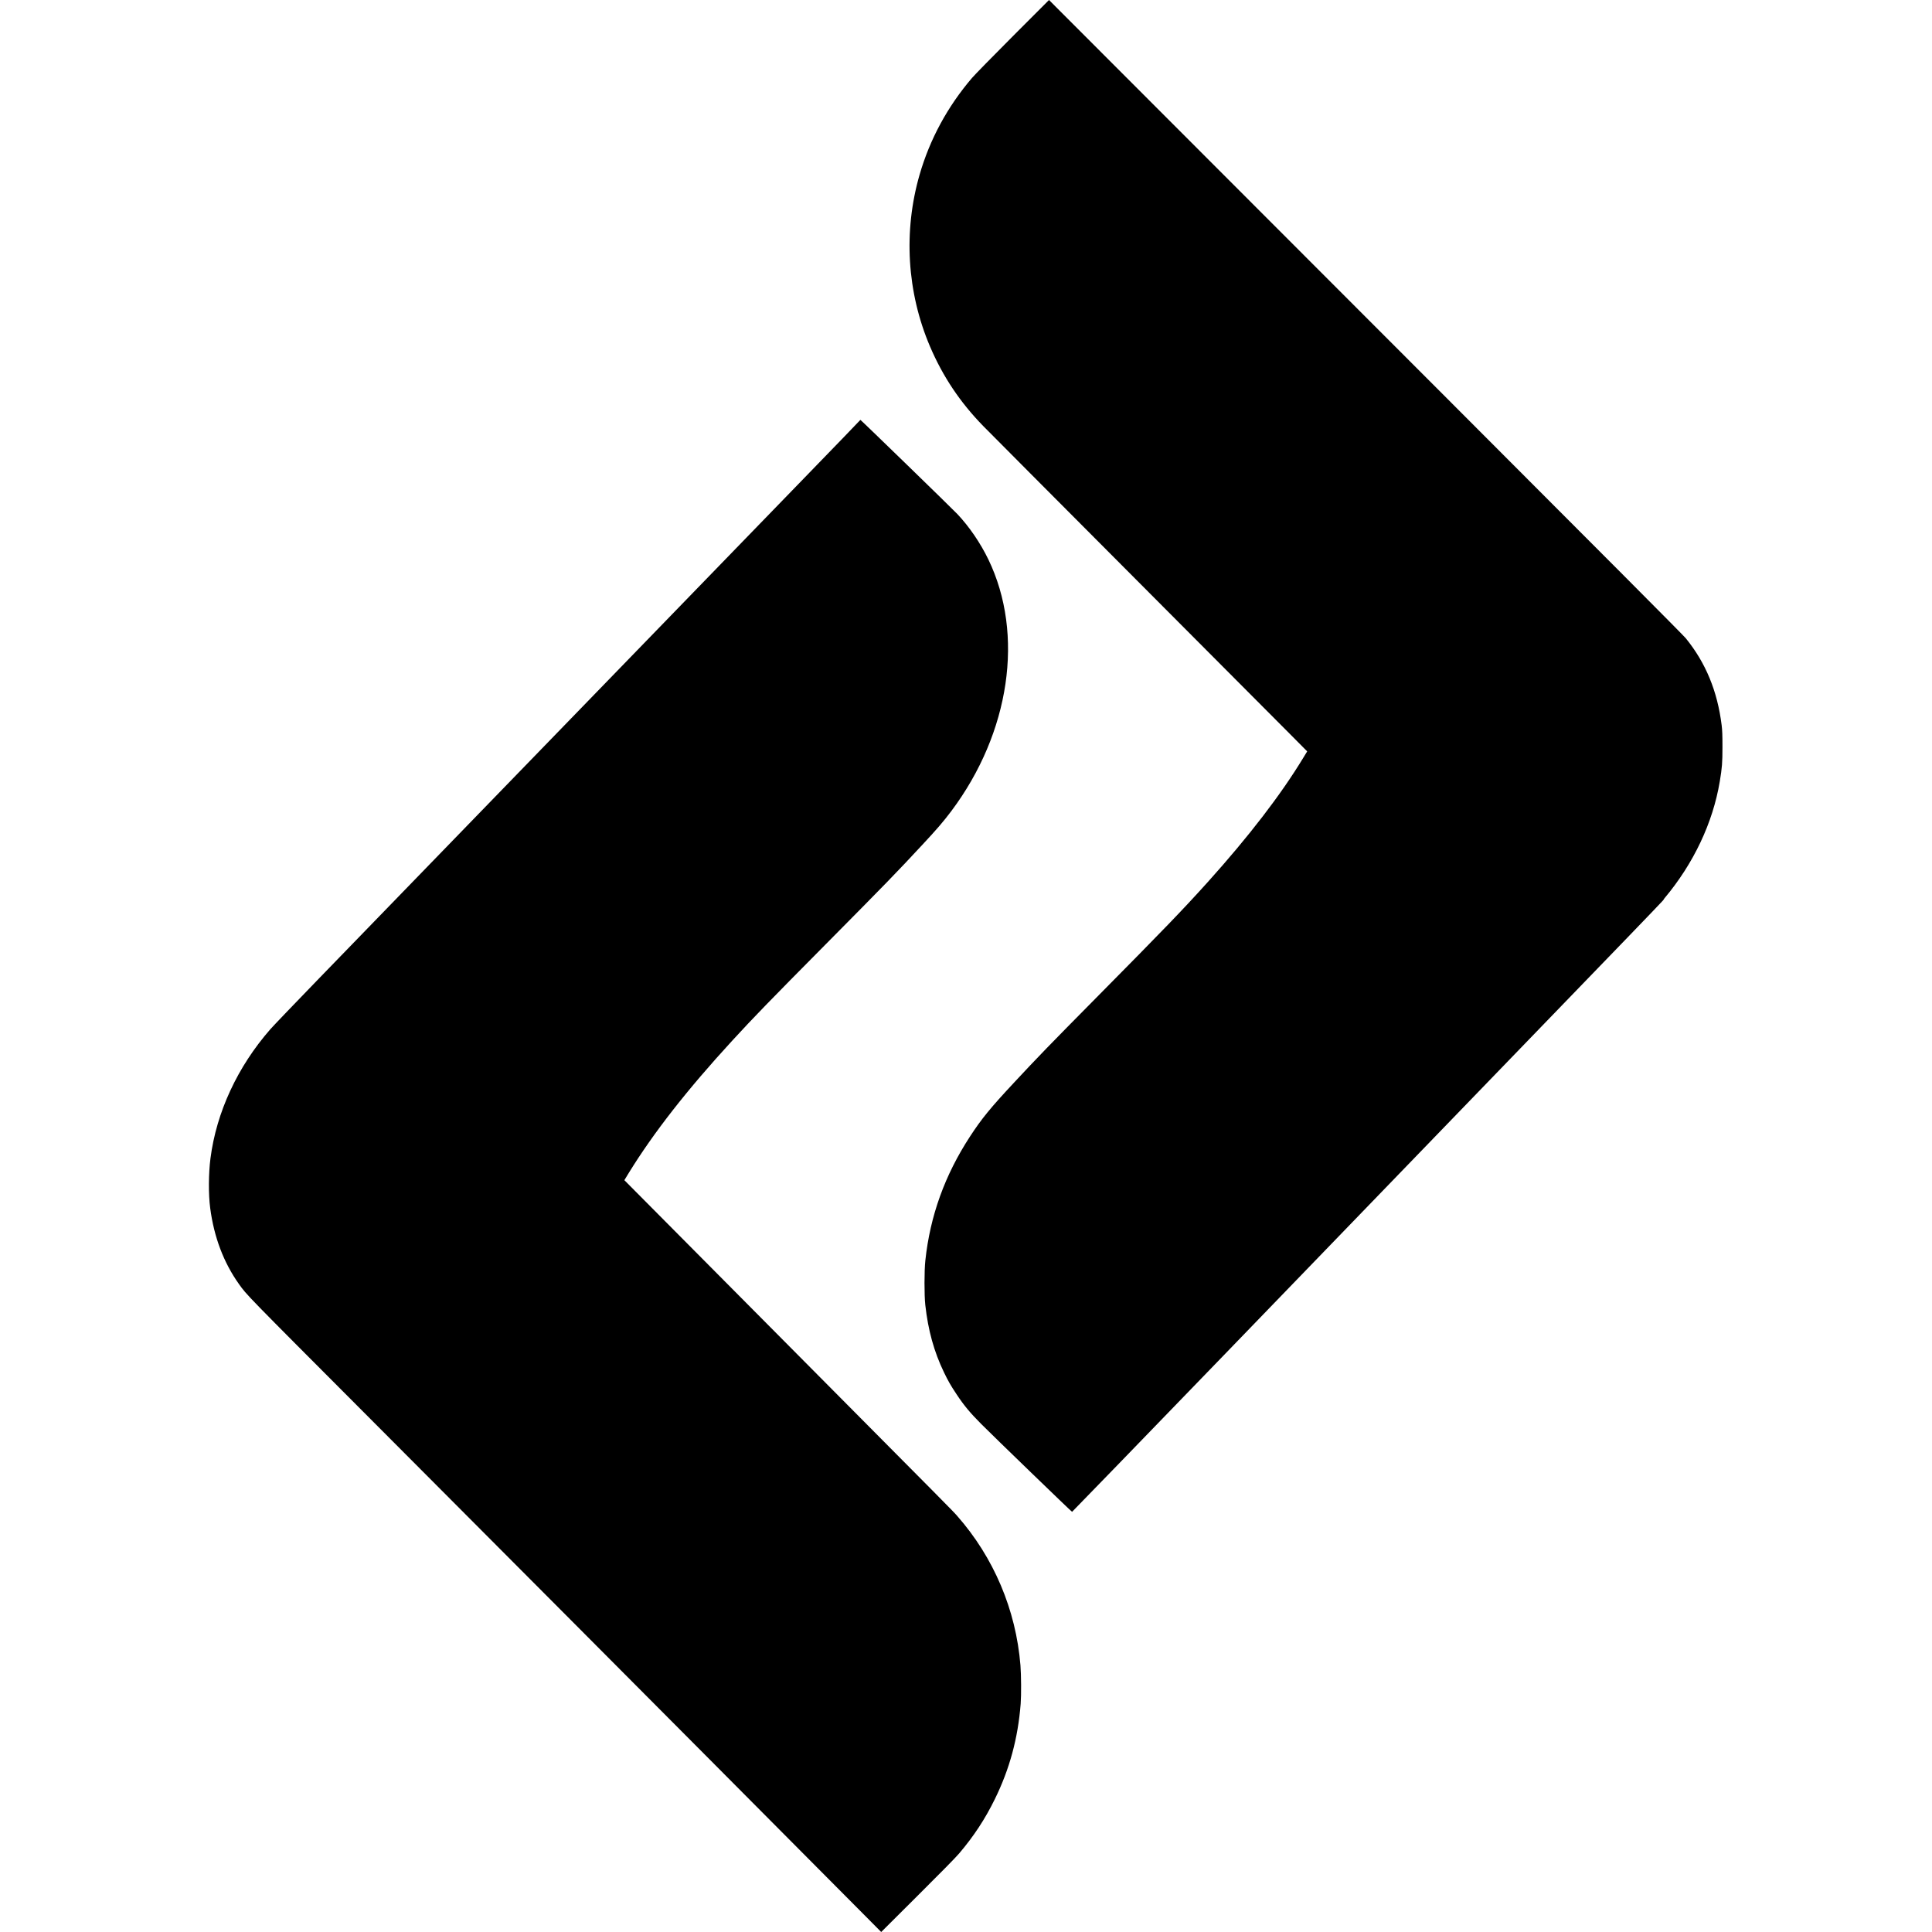 <?xml version="1.0" standalone="no"?>
<!DOCTYPE svg PUBLIC "-//W3C//DTD SVG 20010904//EN"
 "http://www.w3.org/TR/2001/REC-SVG-20010904/DTD/svg10.dtd">
<svg version="1.0" xmlns="http://www.w3.org/2000/svg"
 width="4329pt" height="4329pt" viewBox="0 0 4329 4329"
 preserveAspectRatio="xMidYMid meet">
<g transform="translate(0,4329) scale(0.1,-0.1)"
fill="#000000" stroke="none">
<path d="M22694 42478 c-446 -447 -857 -867 -913 -933 -550 -643 -946 -1374
-1176 -2170 -366 -1268 -284 -2634 232 -3845 288 -675 674 -1253 1193 -1785
102 -104 1611 -1621 3355 -3370 1743 -1749 3335 -3347 3537 -3550 l368 -371
-91 -149 c-500 -824 -1220 -1760 -2133 -2775 -551 -612 -982 -1060 -2496
-2590 -1071 -1083 -1300 -1319 -1845 -1904 -535 -573 -730 -812 -990 -1211
-565 -865 -895 -1782 -1001 -2780 -25 -227 -25 -780 -1 -995 63 -569 196
-1048 418 -1509 93 -193 151 -295 285 -496 164 -248 300 -411 554 -666 286
-287 2020 -1964 2032 -1964 4 0 1548 1593 3430 3540 11070 11452 9677 10008
9846 10210 650 776 1082 1688 1237 2615 51 308 60 414 60 775 0 266 -4 371
-18 485 -95 764 -356 1397 -804 1949 -56 69 -1957 1978 -5457 5481 -2954 2956
-6145 6150 -7091 7098 l-1720 1722 -811 -812z"/>
<path d="M19268 33871 c-1 -5 -561 -584 -1243 -1287 -682 -704 -3184 -3284
-5560 -5734 -2376 -2450 -4763 -4912 -5304 -5470 -541 -558 -1037 -1076 -1102
-1150 -737 -842 -1210 -1862 -1343 -2895 -44 -339 -47 -811 -6 -1115 85 -649
302 -1221 643 -1700 179 -251 107 -177 2953 -3030 853 -855 2862 -2871 4465
-4480 2463 -2473 3673 -3688 6639 -6672 l335 -338 811 808 c527 524 855 858
936 953 329 388 579 768 798 1214 332 675 520 1368 580 2139 15 192 12 647 -5
862 -101 1243 -598 2417 -1419 3349 -105 119 -119 133 -3766 3805 -1740 1752
-3282 3305 -3427 3451 l-263 265 98 161 c560 908 1308 1865 2317 2963 492 535
804 857 2105 2170 1350 1363 1565 1584 2158 2222 328 352 474 523 647 753
1318 1758 1642 3962 831 5640 -177 366 -427 733 -692 1014 -121 128 -2162
2111 -2173 2111 -5 0 -11 -4 -13 -9z"/>
</g>
</svg>
